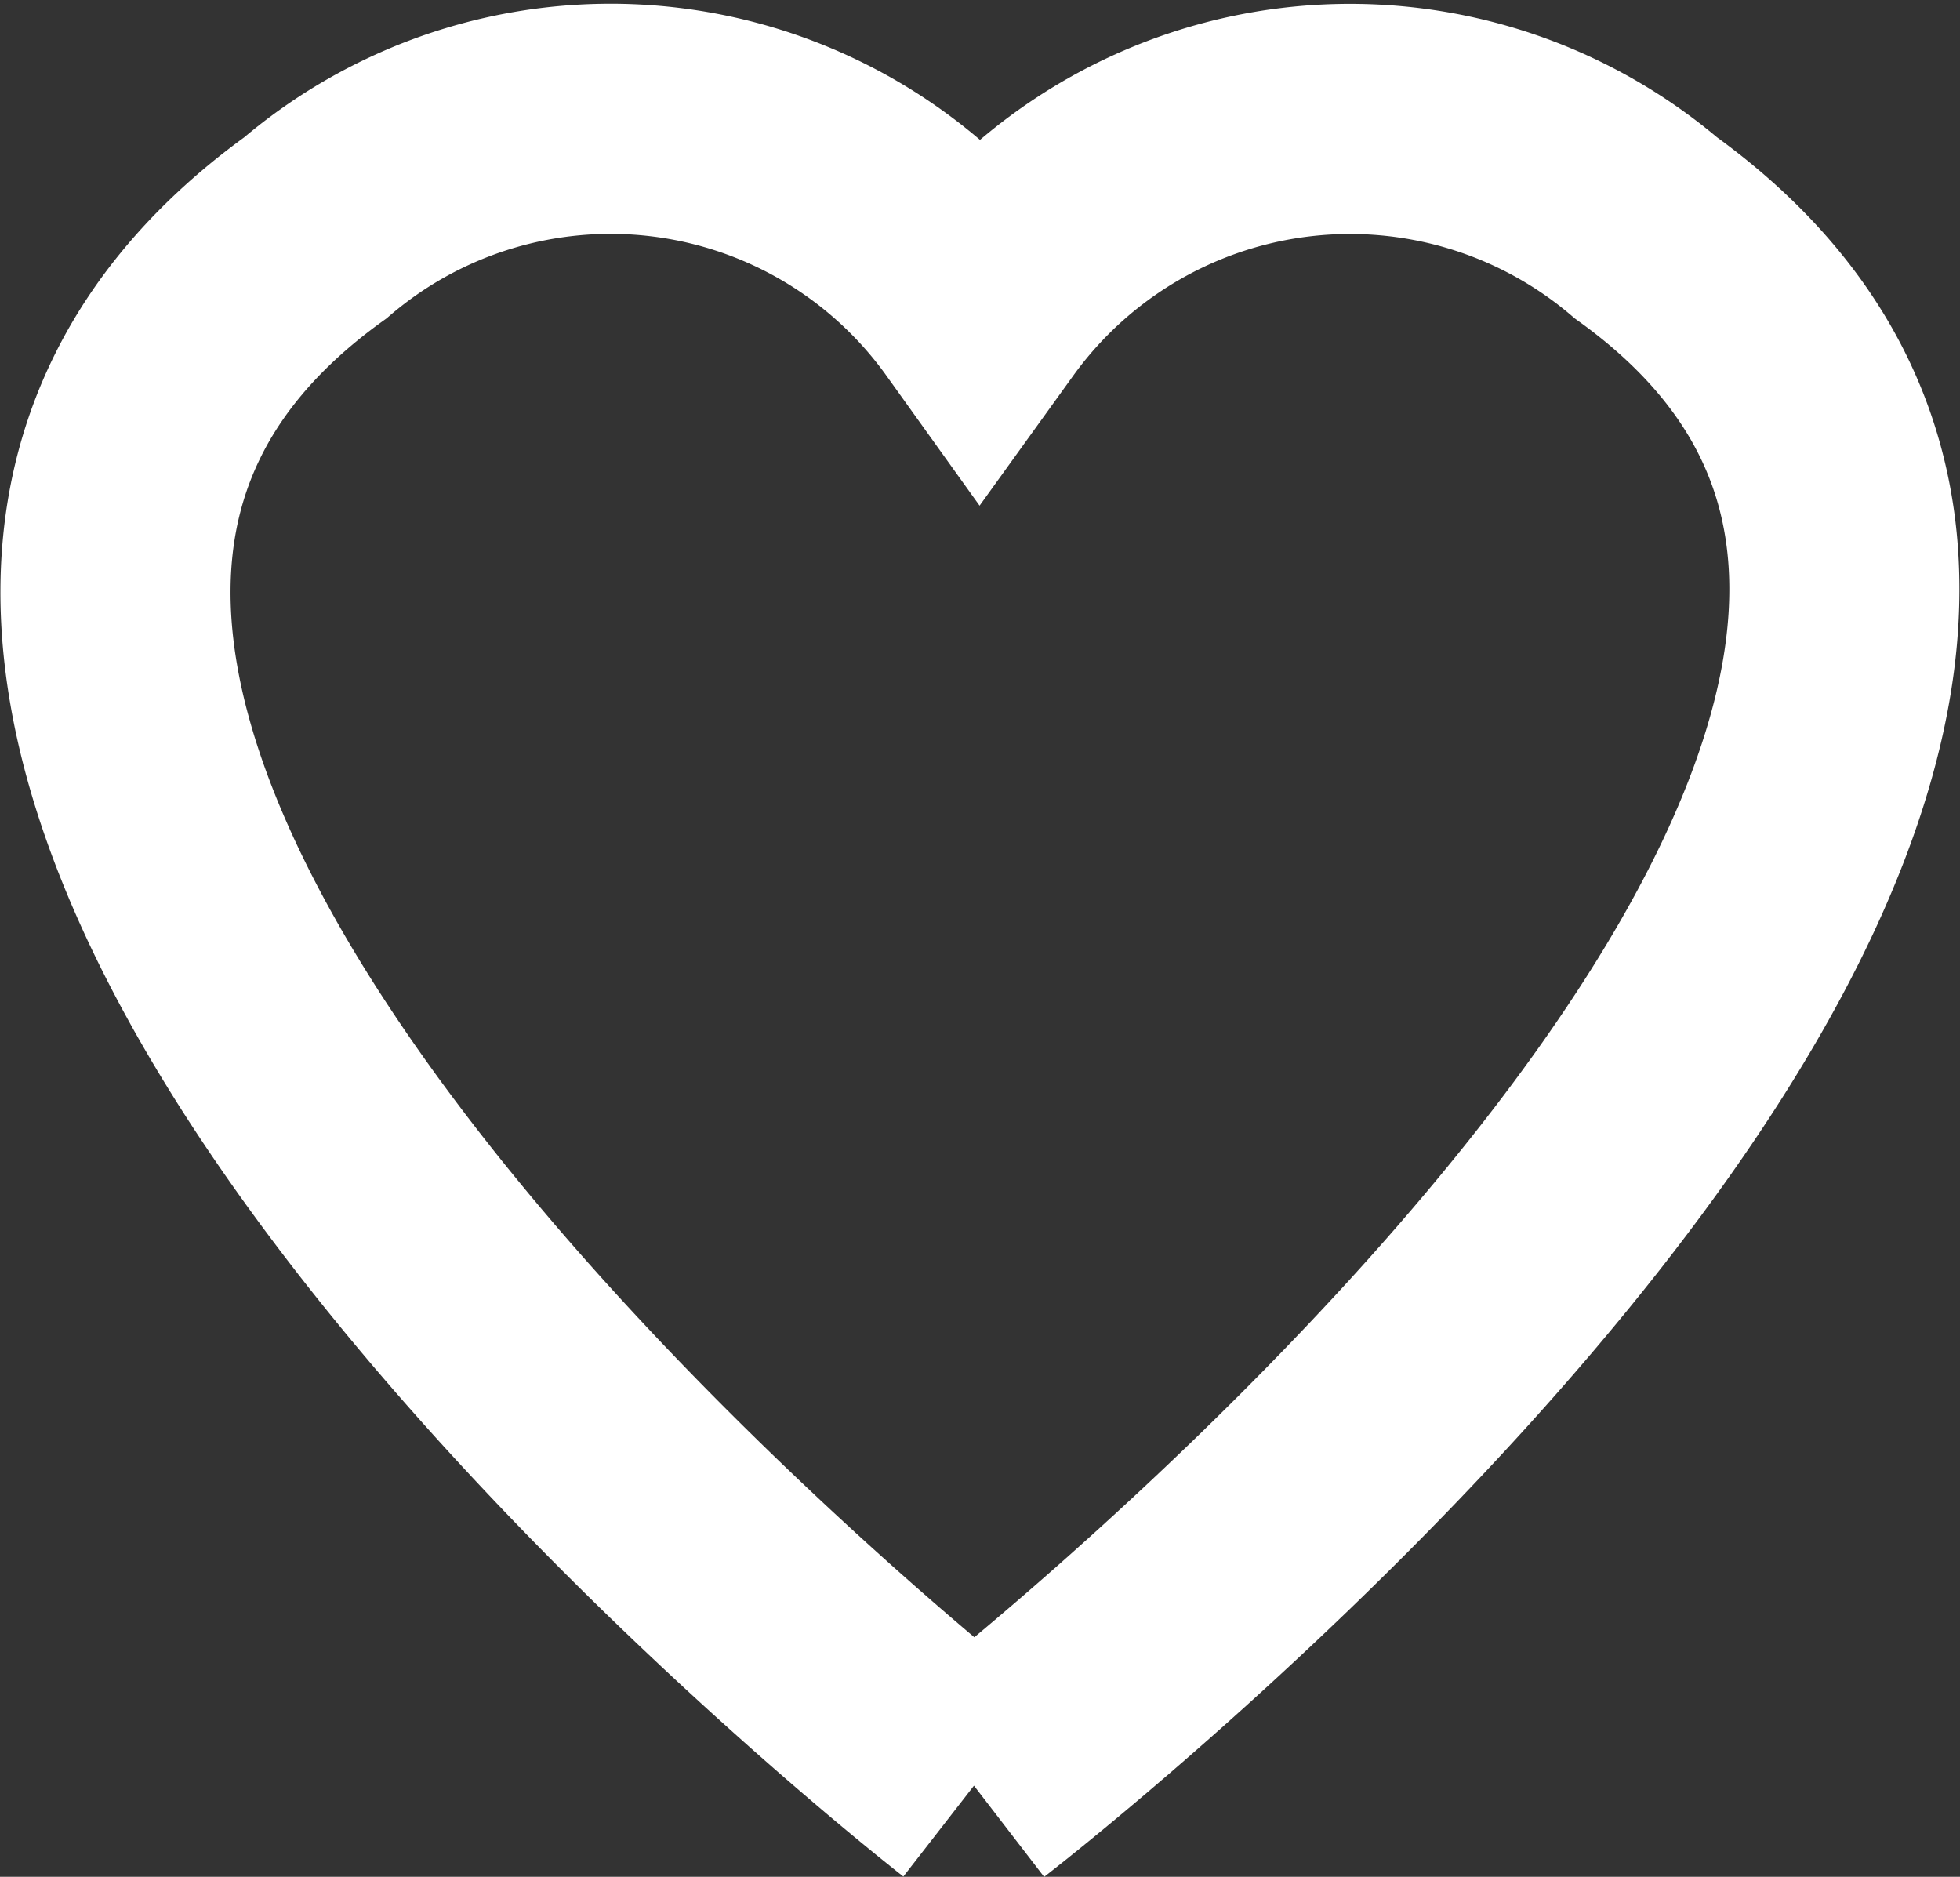 <svg xmlns="http://www.w3.org/2000/svg" viewBox="0 0 17.035 16.311">
  <rect x="0" y="0" width="17.035" height="16.311" fill="#333333" stroke="none"/>
  <defs>
    <style>
      .cls-1 {
      fill: none;
      stroke: #fff;
      stroke-miterlimit: 10;
      stroke-width: 2px;
      fill-rule: evenodd;
      }
    </style>
  </defs>
  <path id="Path_8986" data-name="Path 8986" class="cls-1" d="M8.1.451S-3.812,9.618,2.259,13.989a3.966,3.966,0,0,0,5.79-.7,3.948,3.948,0,0,0,5.776.7C19.895,9.618,8.1.451,8.1.451" transform="translate(16.565 15.97) rotate(180)"/>
</svg>
